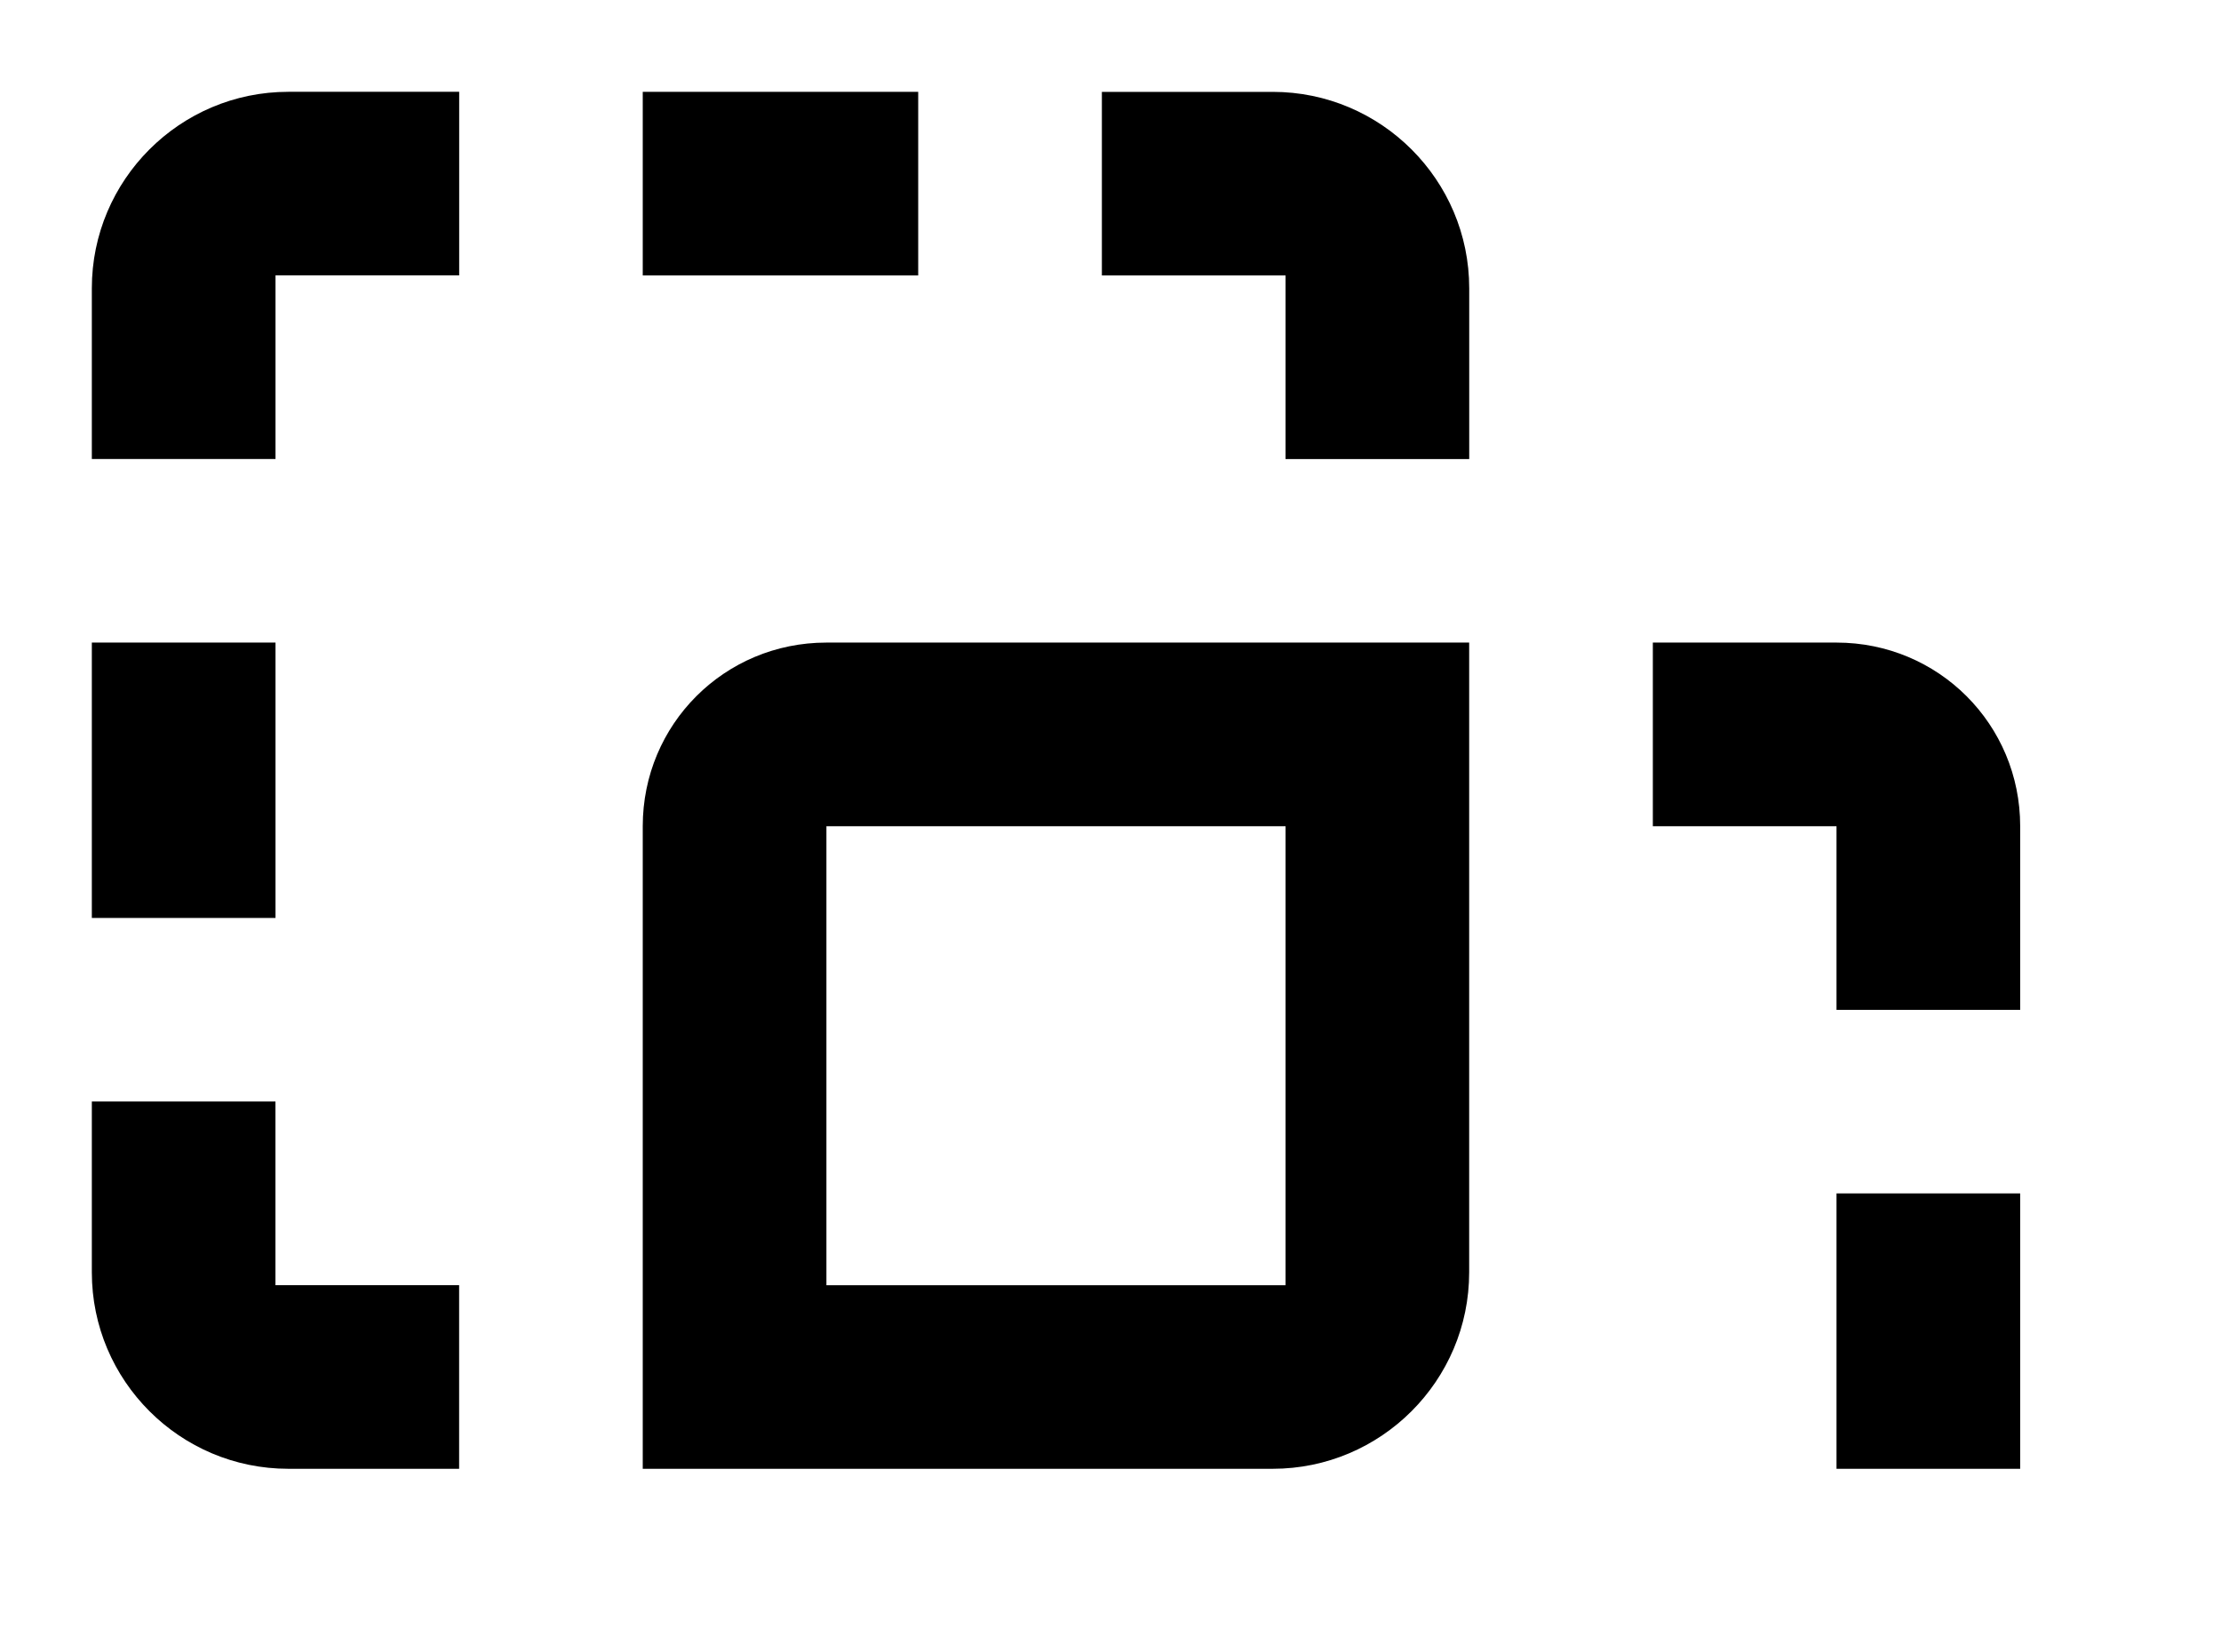 <!-- Generated by IcoMoon.io -->
<svg version="1.1" xmlns="http://www.w3.org/2000/svg" width="43" height="32" viewBox="0 0 43 32">
<title>vector-intersection</title>
<path d="M5.582 1.778c-2.098 0-3.804 1.707-3.804 3.804v3.307h3.556v-3.556h3.556v-3.556h-3.307M12.444 1.778v3.556h5.333v-3.556h-5.333M21.333 1.778v3.556h3.556v3.556h3.556v-3.307c0-2.098-1.707-3.804-3.804-3.804h-3.307M1.778 12.444v5.333h3.556v-5.333h-3.556M16 12.444c-1.973 0-3.556 1.582-3.556 3.556v12.444h12.196c2.098 0 3.804-1.707 3.804-3.804v-12.196h-12.444M32 12.444v3.556h3.556v3.556h3.556v-3.556c0-1.973-1.582-3.556-3.556-3.556h-3.556M16 16h8.889v8.889h-8.889v-8.889M1.778 21.333v3.307c0 2.098 1.707 3.804 3.804 3.804h3.307v-3.556h-3.556v-3.556h-3.556M35.556 23.111v5.333h3.556v-5.333h-3.556M12.444 32v3.556c0 1.973 1.582 3.556 3.556 3.556h3.556v-3.556h-3.556v-3.556h-3.556M35.556 32v3.556h-3.556v3.556h3.556c1.973 0 3.556-1.582 3.556-3.556v-3.556h-3.556M23.111 35.556v3.556h5.333v-3.556h-5.333z"></path>
</svg>
